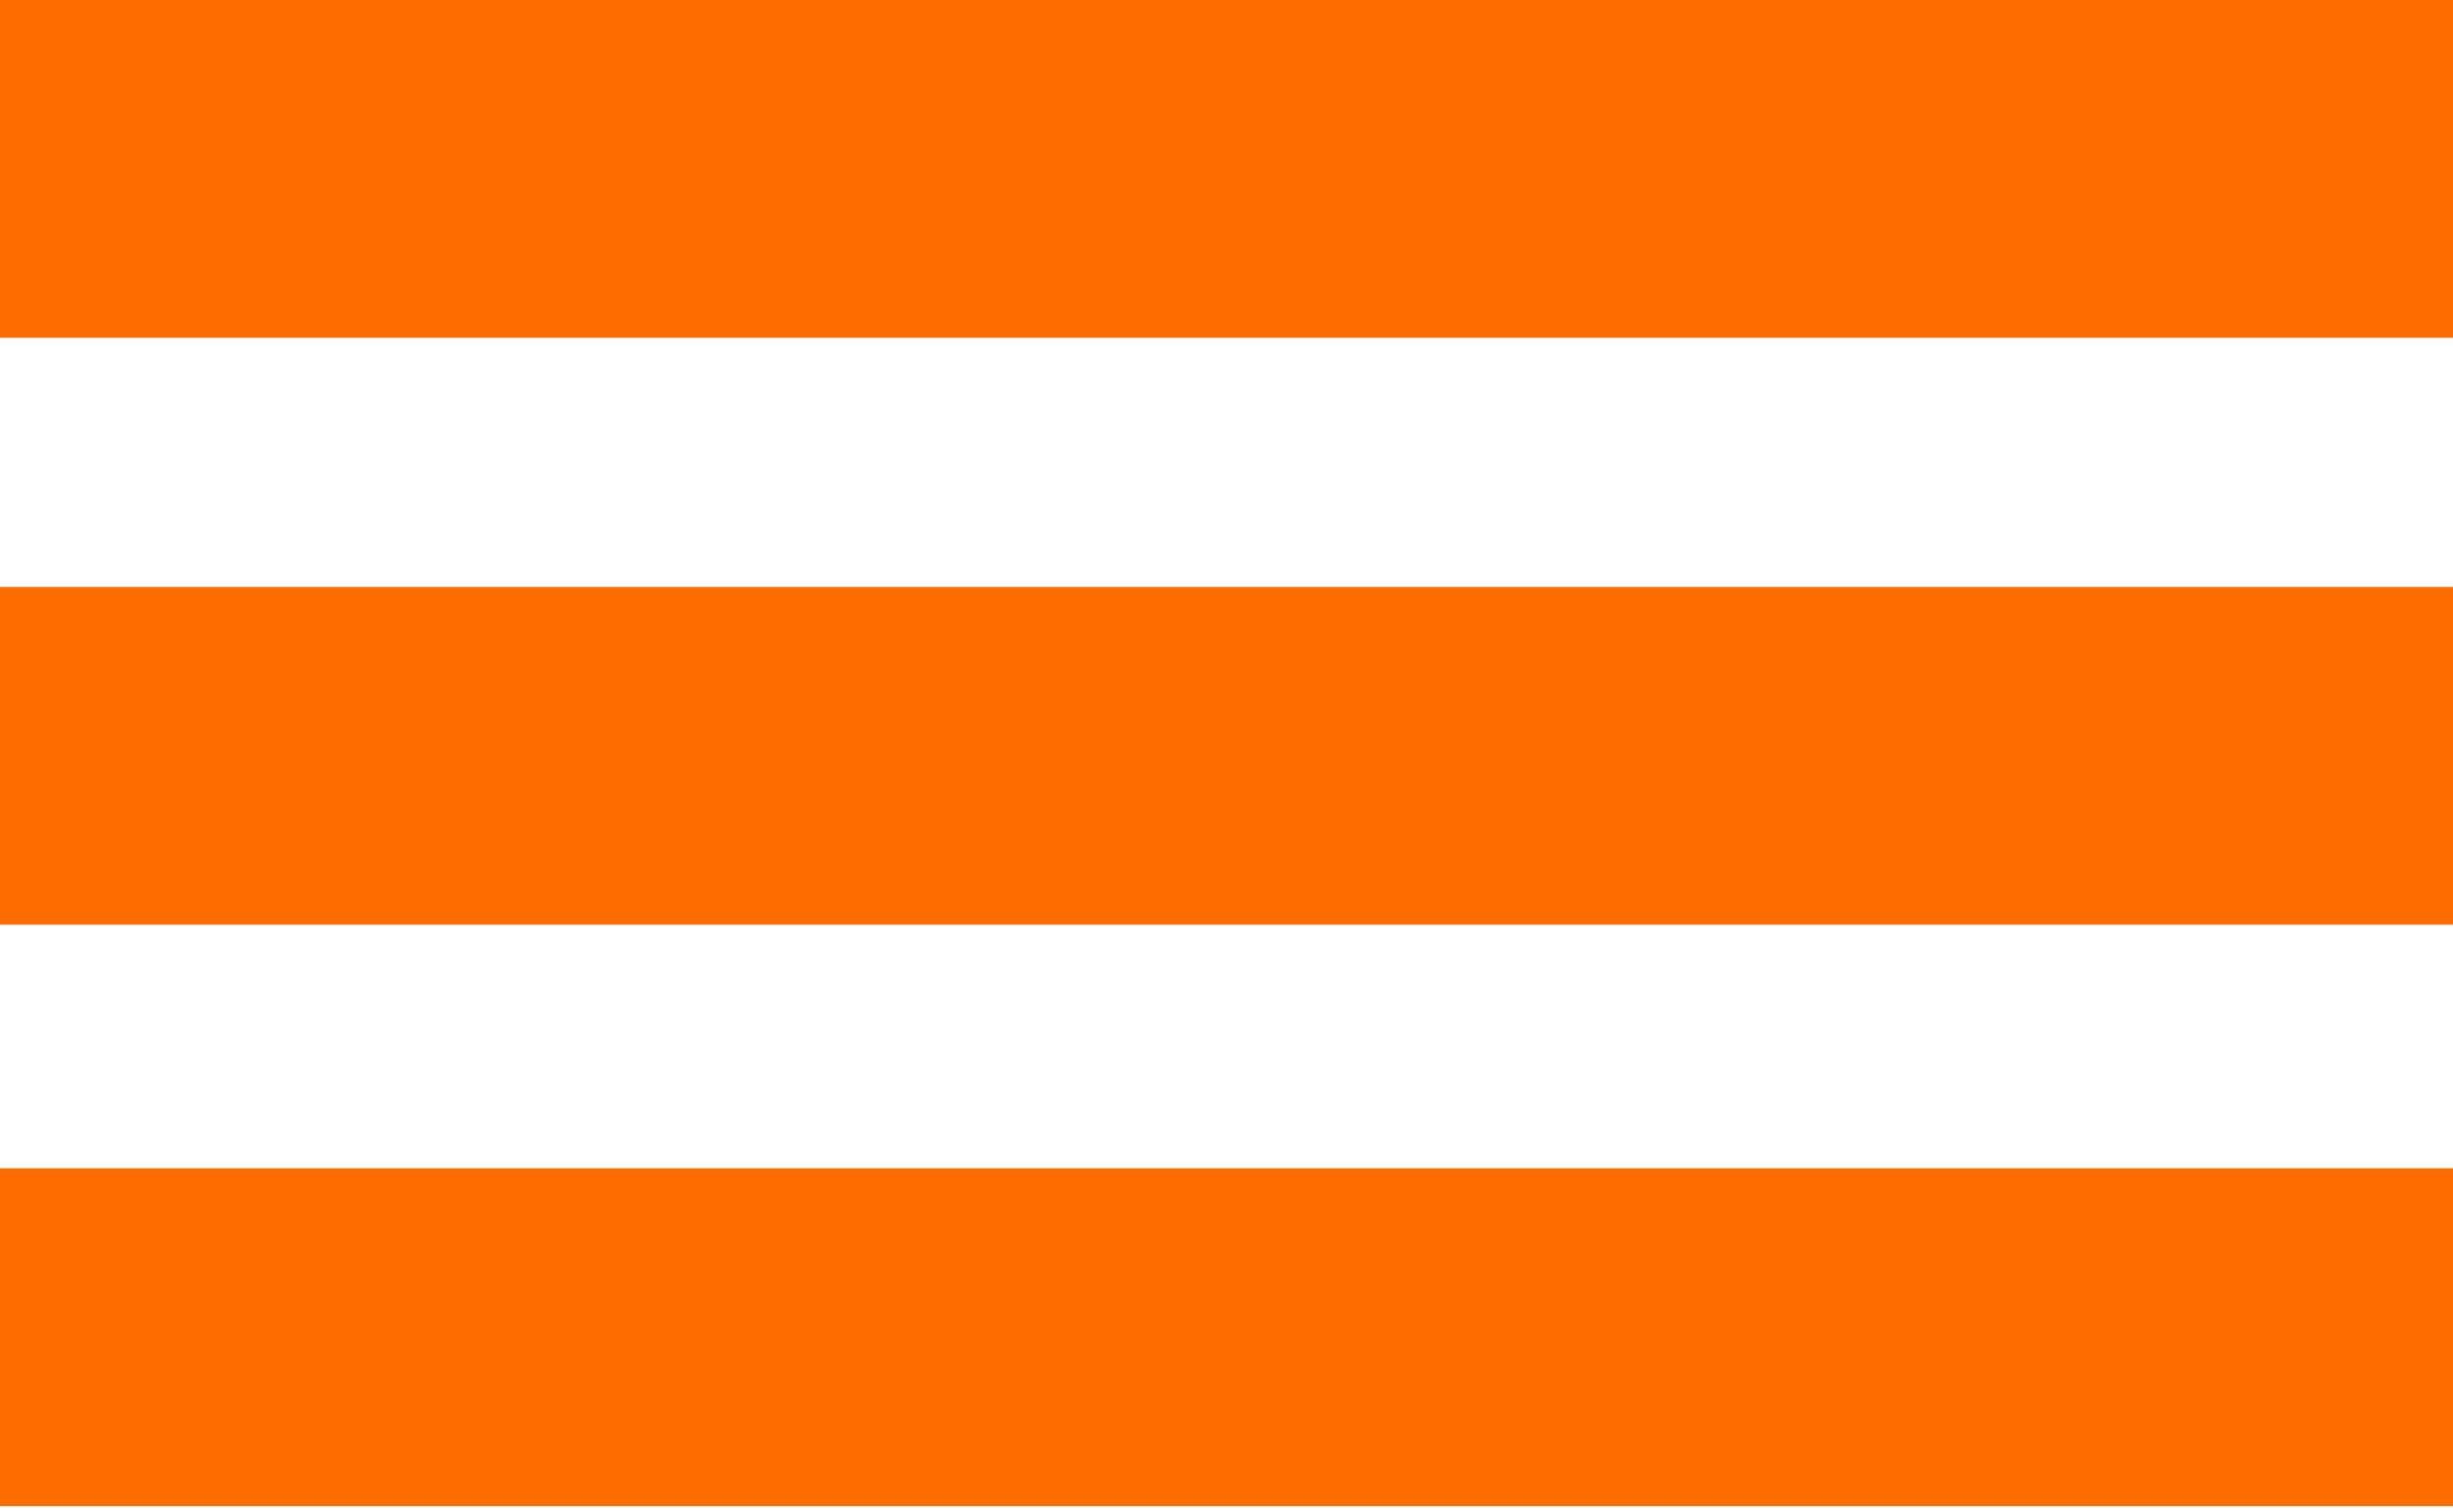 <?xml version="1.0" encoding="UTF-8"?>
<svg xmlns="http://www.w3.org/2000/svg" version="1.1" viewBox="0 0 44.3 27.3">
  <defs>
    <style>
      .cls-1 {
        fill: #ff6c00;
      }
    </style>
  </defs>
  <!-- Generator: Adobe Illustrator 28.7.1, SVG Export Plug-In . SVG Version: 1.2.0 Build 142)  -->
  <g>
    <g id="Layer_1">
      <rect class="cls-1" x="0" width="44.3" height="6.1"/>
      <rect class="cls-1" x="0" y="10.6" width="44.3" height="6.1"/>
      <rect class="cls-1" x="0" y="21.1" width="44.3" height="6.1"/>
    </g>
  </g>
</svg>